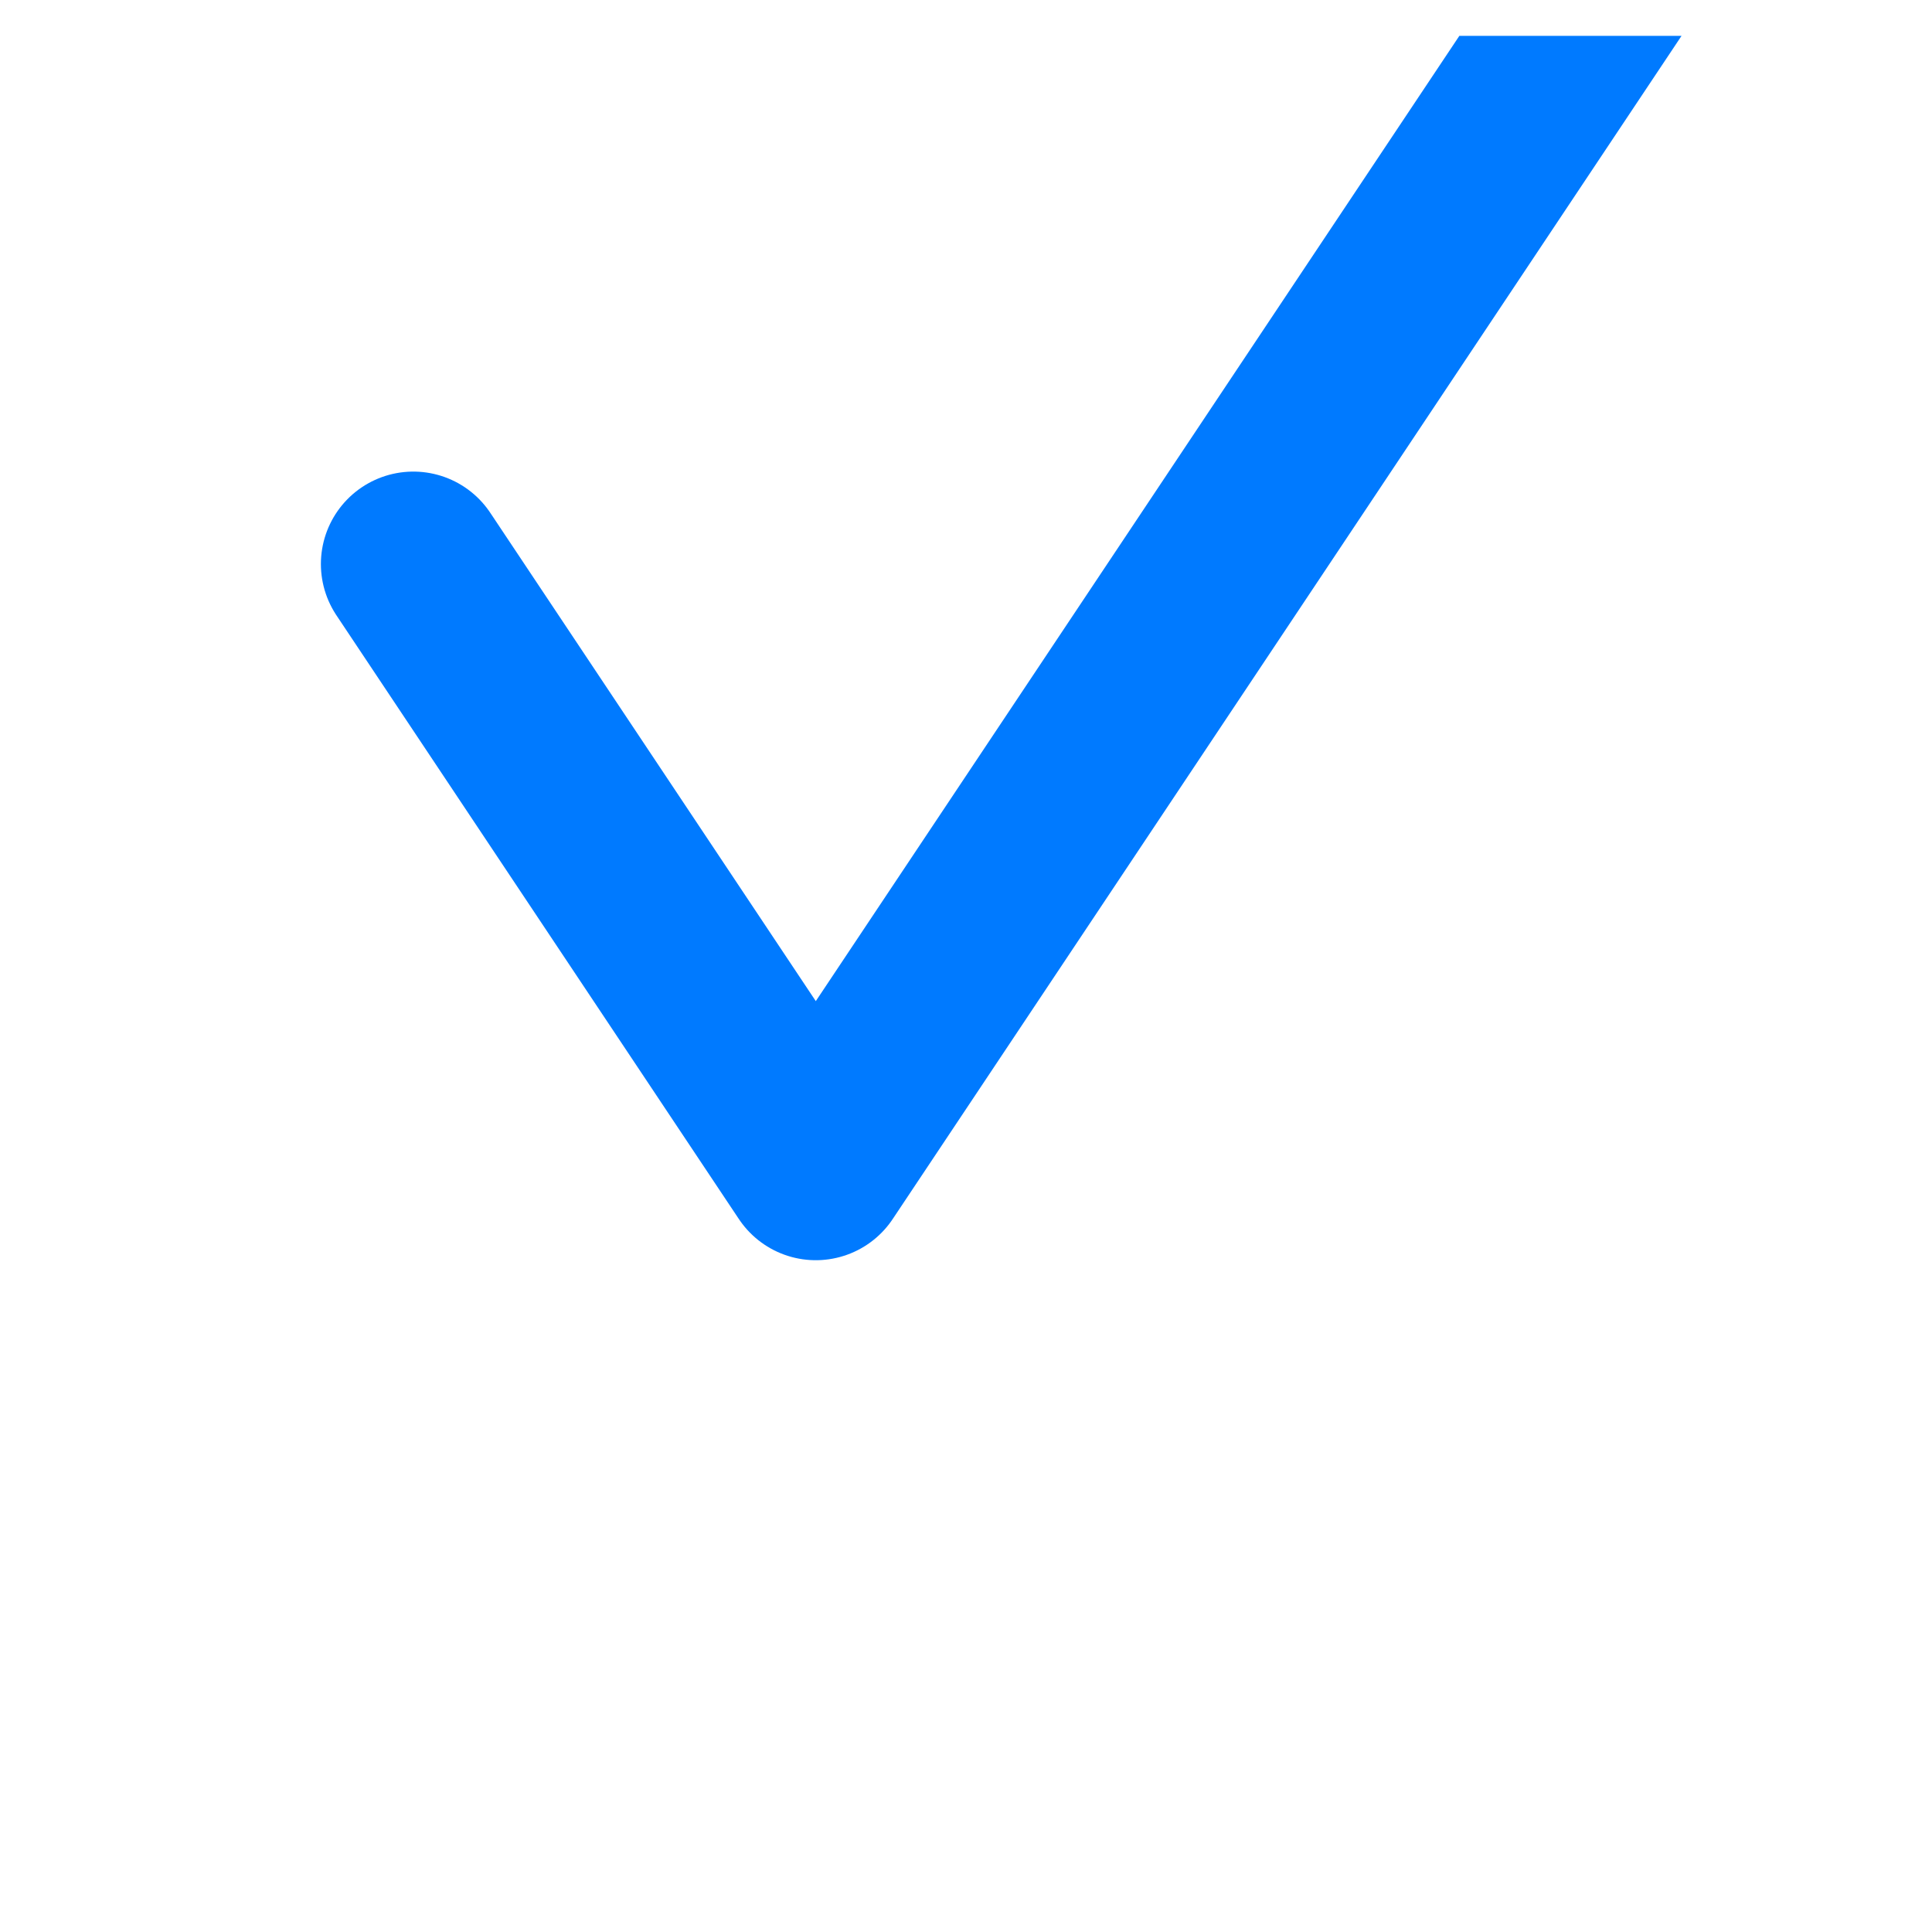 <svg width="16" height="16" viewBox="0 0 16 16" fill="none" xmlns="http://www.w3.org/2000/svg">
<g id="Frame" clip-path="url(#clip0_780_2375)">
<path id="Vector" d="M3.423 4.671L6.756 9.671L13.423 -0.329" stroke="#007AFF" stroke-width="1.531" stroke-linecap="round" stroke-linejoin="round"/>
</g>
<defs>
<clipPath id="clip0_780_2375">
<rect width="15" height="15" fill="white" transform="translate(0.297 0.297)"/>
</clipPath>
</defs>
</svg>
